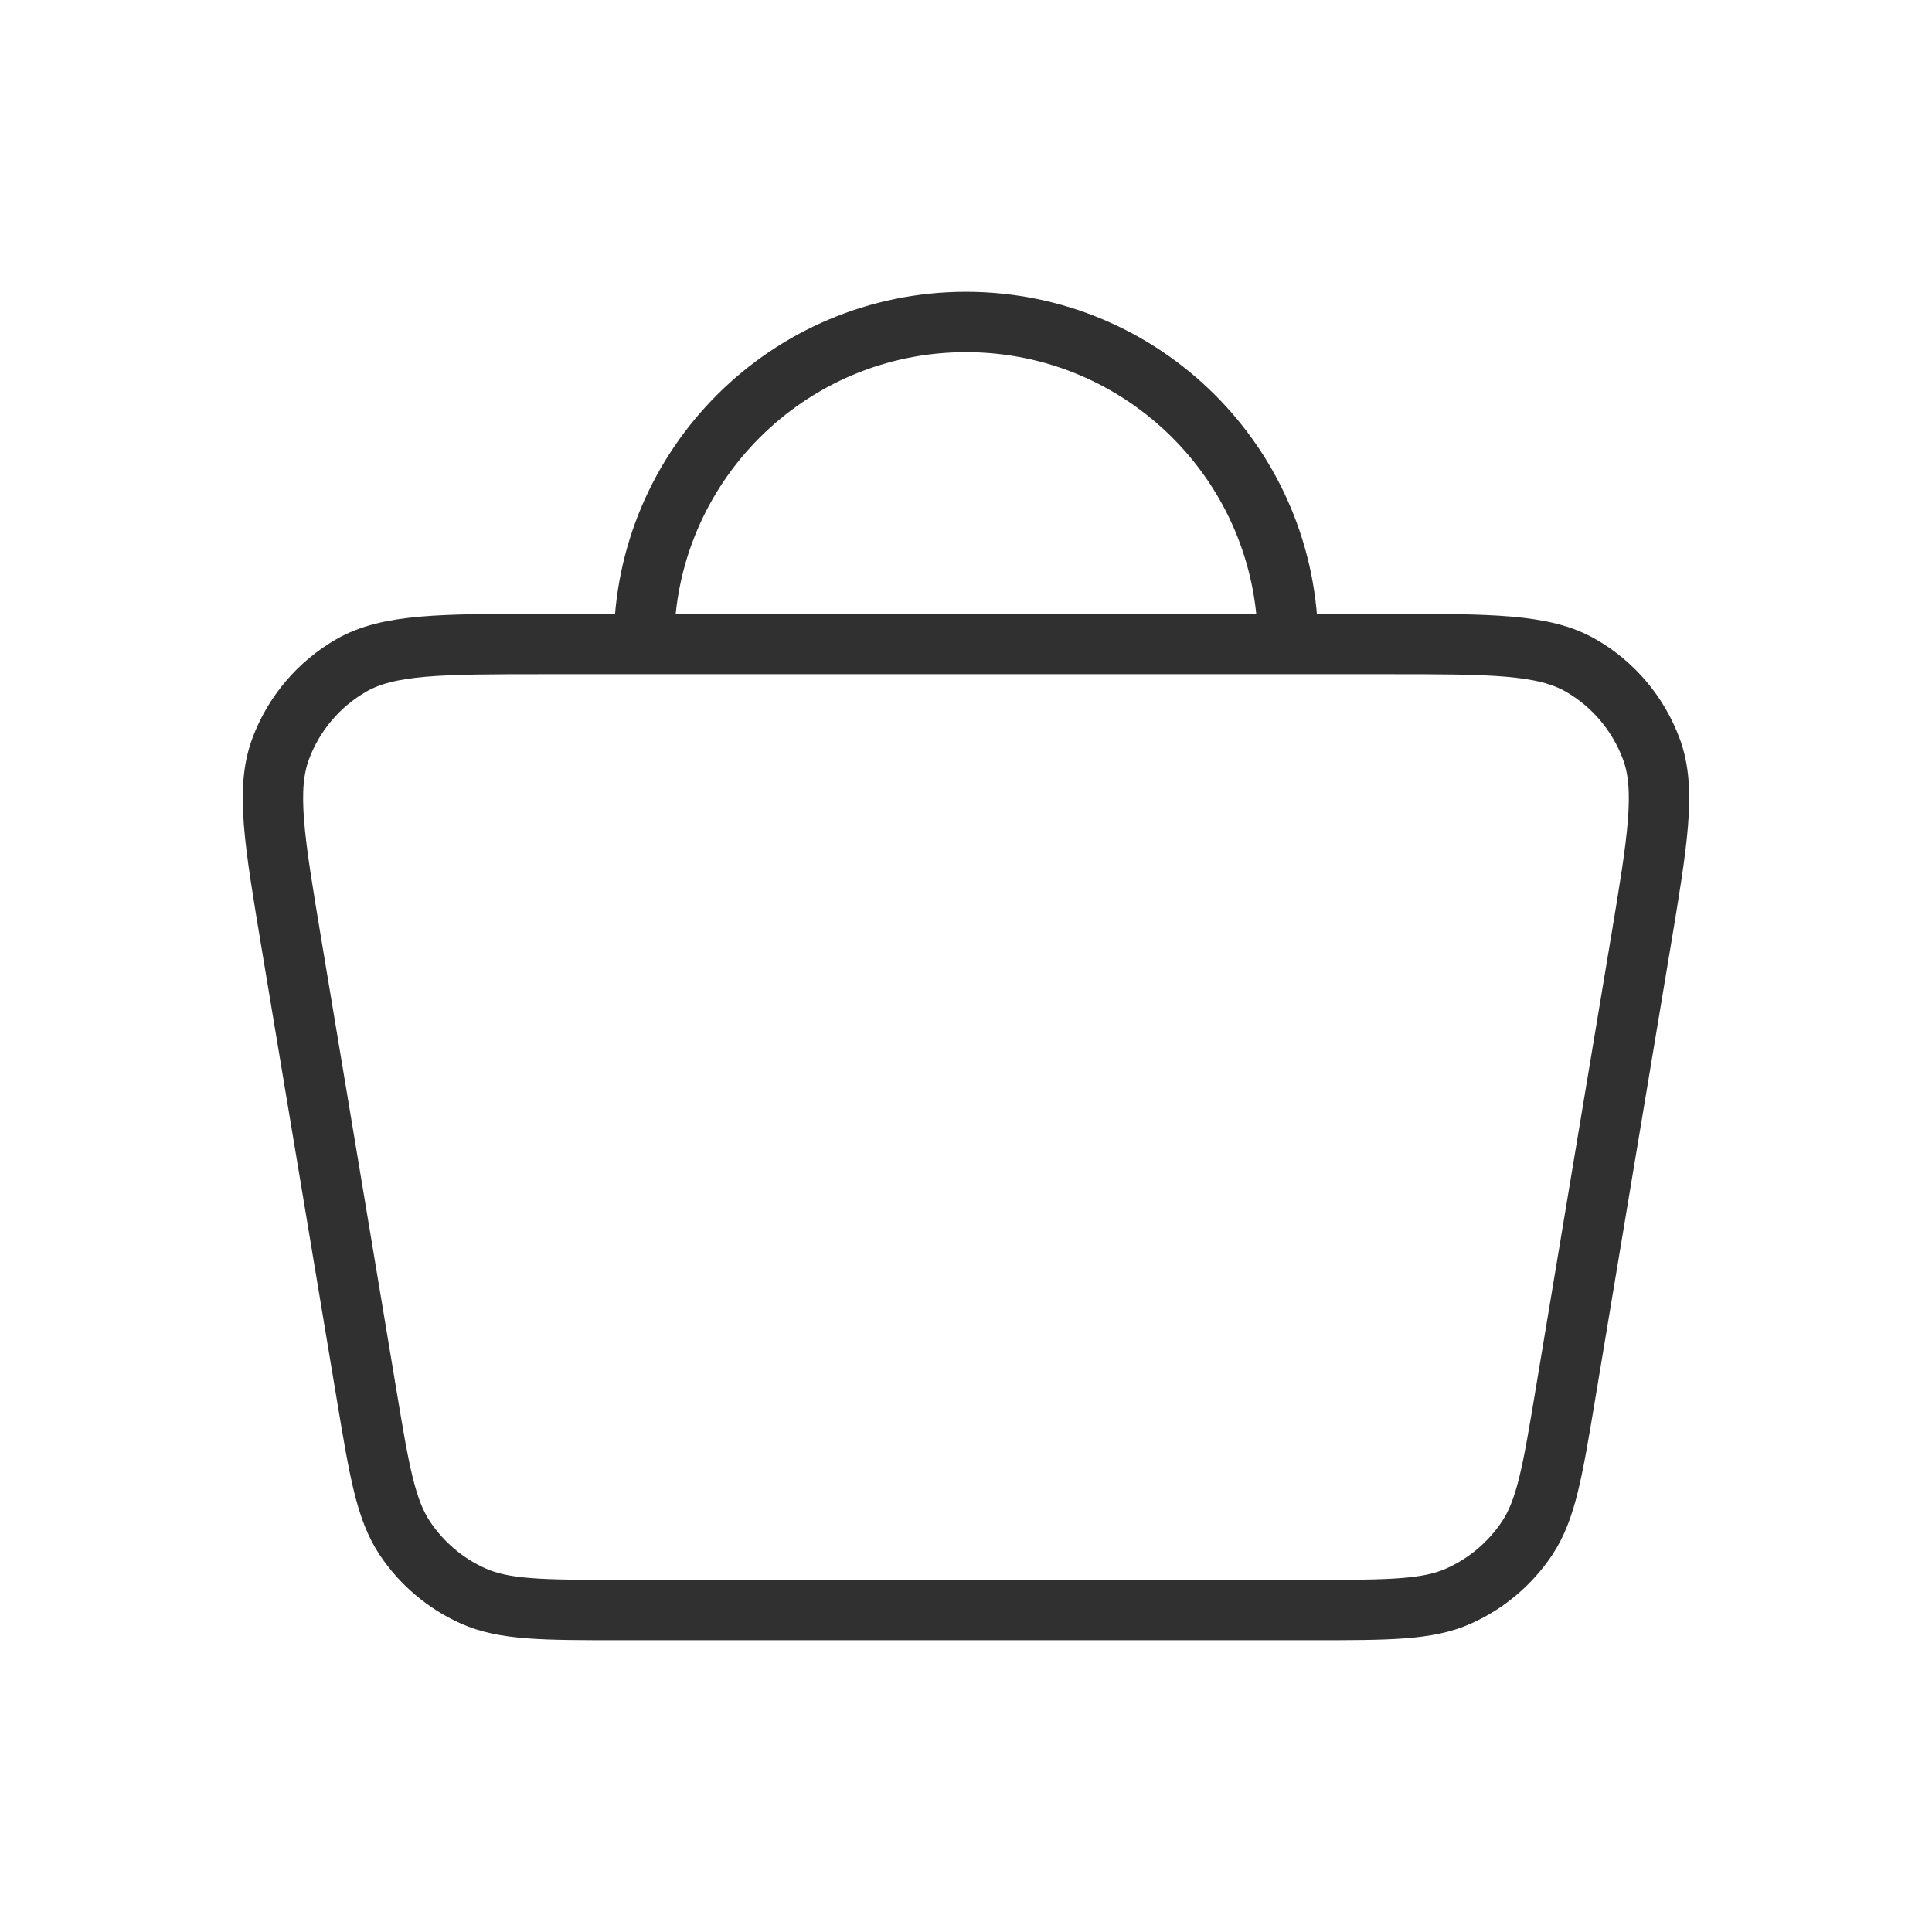 <svg width="32" height="32" viewBox="0 0 32 32" fill="none" xmlns="http://www.w3.org/2000/svg">
<path d="M21.333 10.667C21.333 7.721 18.945 5.333 16 5.333C13.054 5.333 10.666 7.721 10.666 10.667M27.171 15.635L25.927 23.101C25.716 24.368 25.61 25.001 25.294 25.477C25.015 25.895 24.624 26.227 24.165 26.433C23.645 26.667 23.003 26.667 21.719 26.667H10.281C8.997 26.667 8.355 26.667 7.834 26.433C7.375 26.227 6.984 25.895 6.705 25.477C6.389 25.001 6.283 24.368 6.072 23.101L4.828 15.635C4.543 13.925 4.4 13.071 4.648 12.405C4.865 11.82 5.28 11.33 5.821 11.02C6.438 10.667 7.303 10.667 9.036 10.667H22.963C24.696 10.667 25.562 10.667 26.179 11.02C26.72 11.33 27.134 11.82 27.351 12.405C27.599 13.071 27.456 13.925 27.171 15.635Z" stroke="#303030" stroke-linecap="round" stroke-linejoin="round"/>
</svg>
